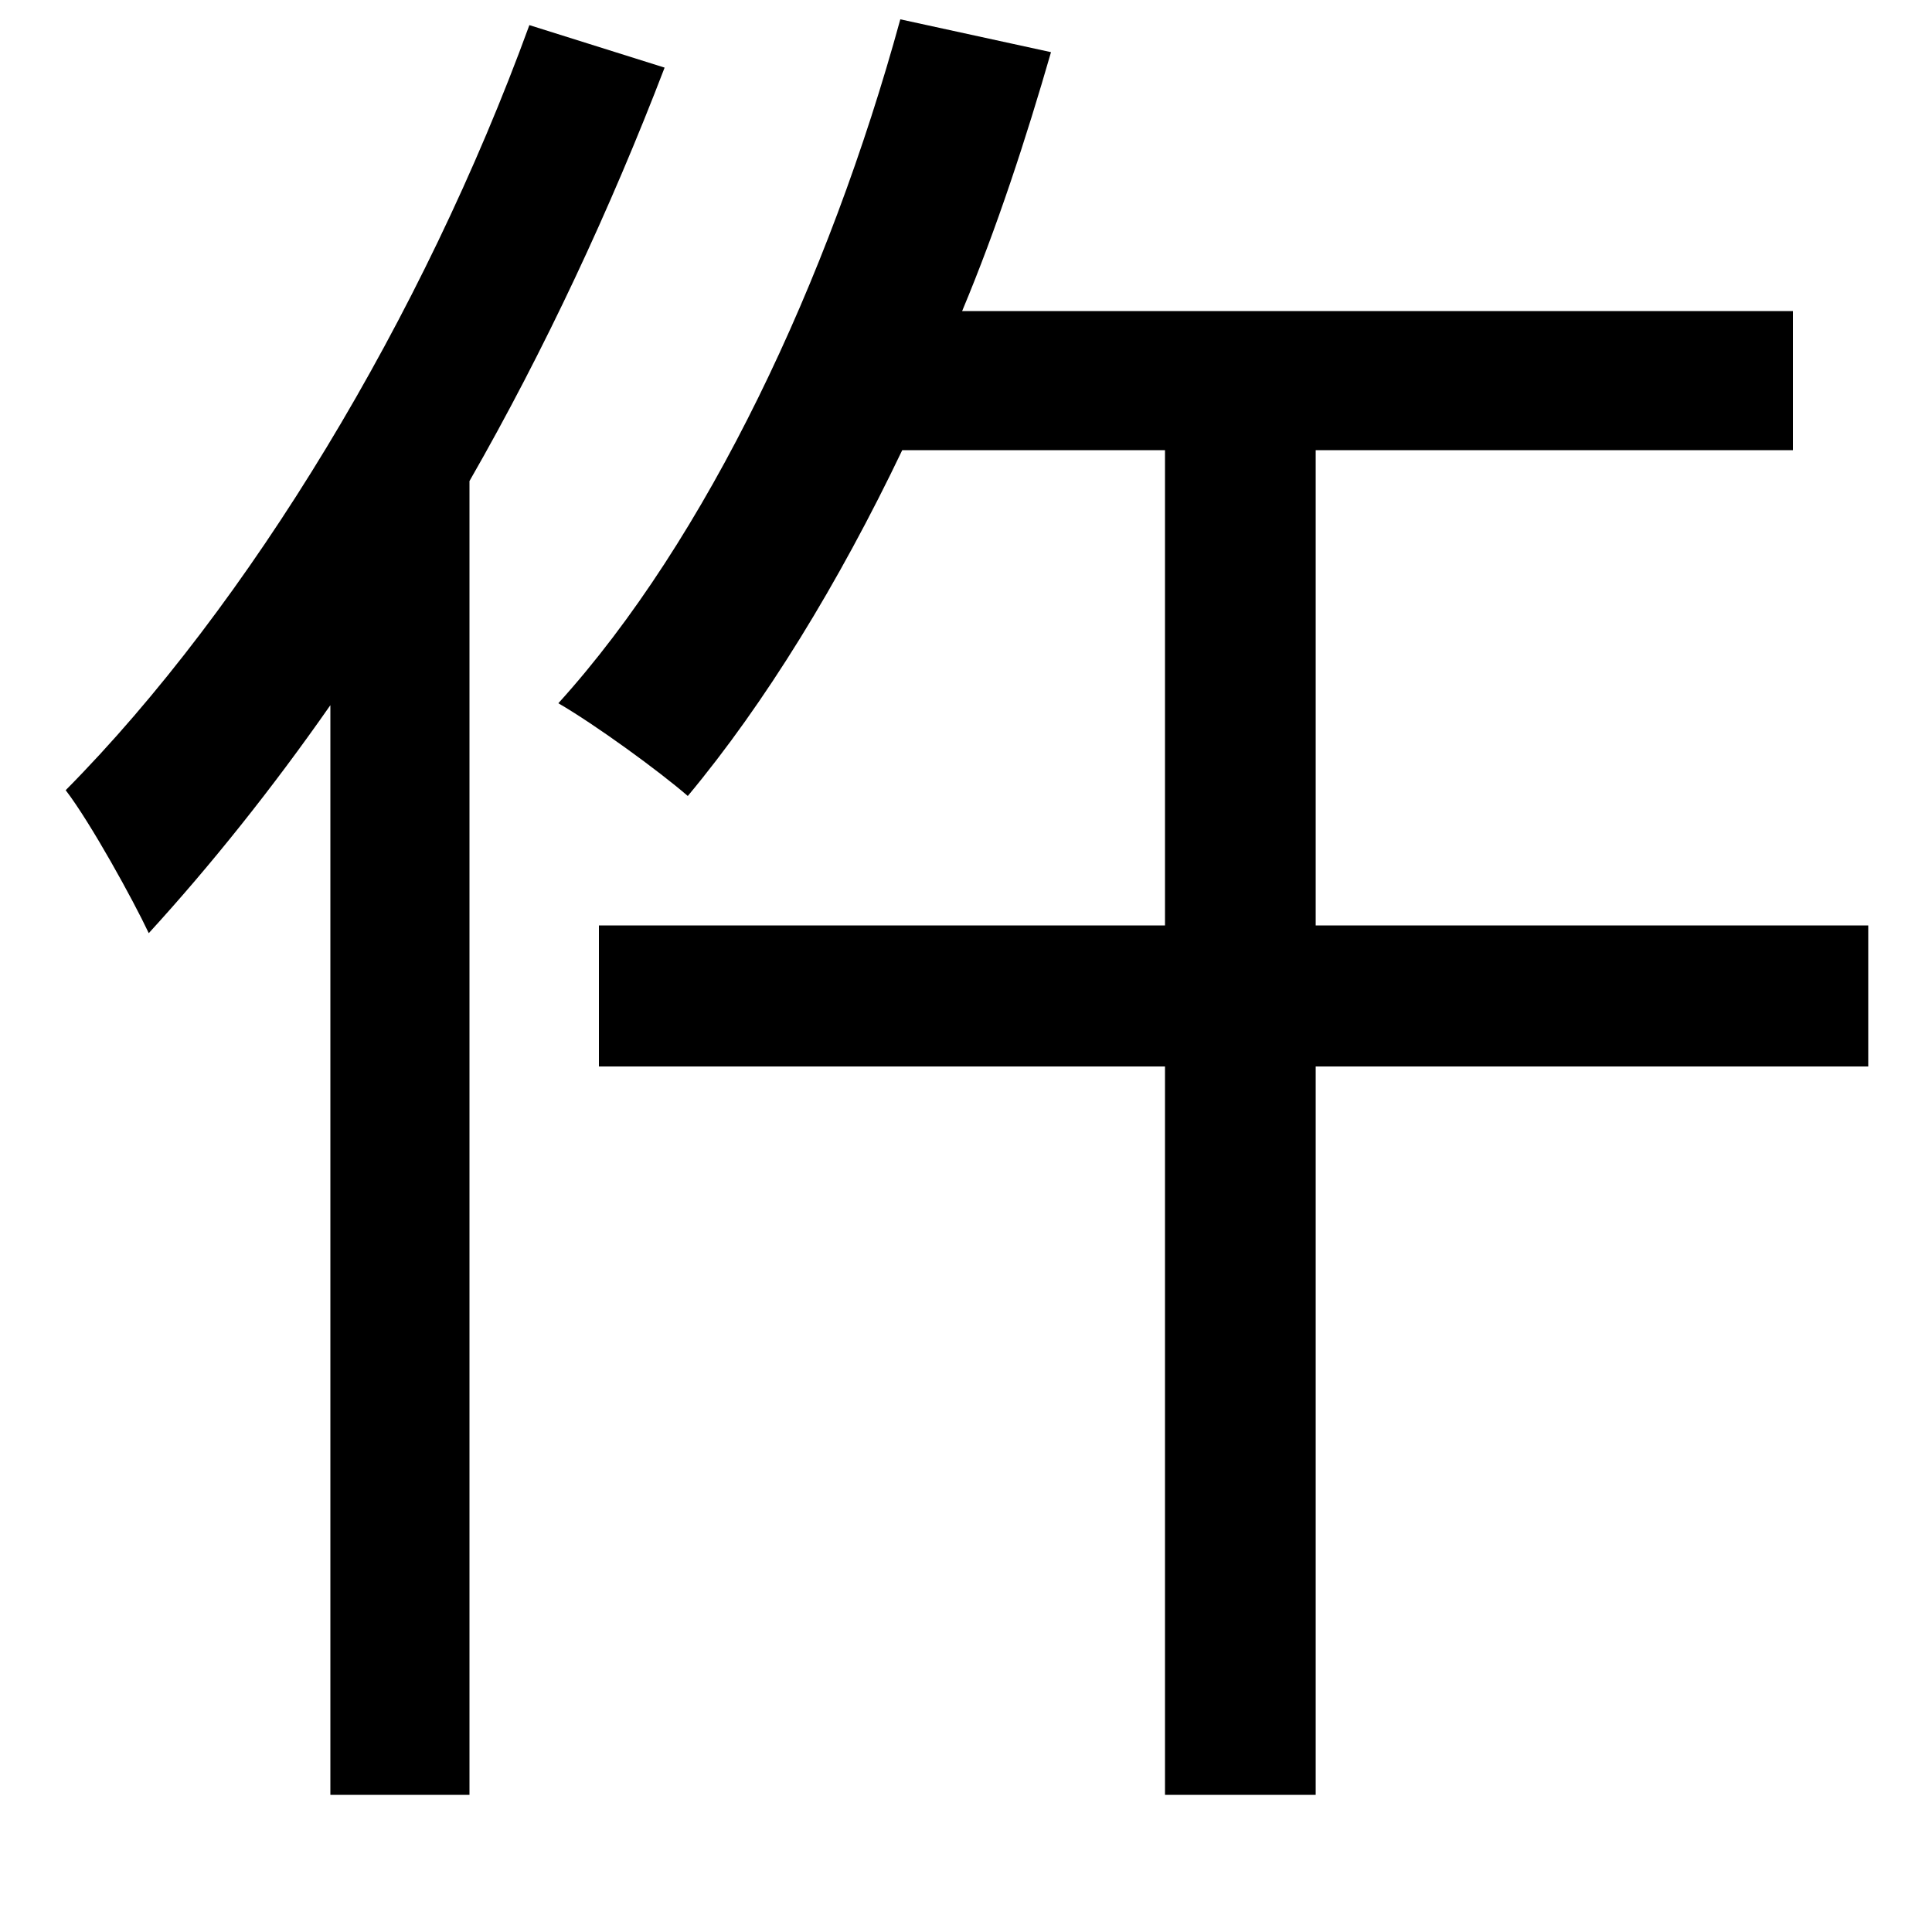 <svg xmlns="http://www.w3.org/2000/svg"
    viewBox="0 0 1000 1000">
  <!--
© 2014-2021 Adobe (http://www.adobe.com/).
Noto is a trademark of Google Inc.
This Font Software is licensed under the SIL Open Font License, Version 1.1. This Font Software is distributed on an "AS IS" BASIS, WITHOUT WARRANTIES OR CONDITIONS OF ANY KIND, either express or implied. See the SIL Open Font License for the specific language, permissions and limitations governing your use of this Font Software.
http://scripts.sil.org/OFL
  -->
<path d="M310 479L310 552 603 552 603 929 681 929 681 552 967 552 967 479 681 479 681 233 928 233 928 161 498 161C516 118 531 72 544 27L466 10C429 145 366 279 289 364 308 375 341 399 356 412 396 364 434 302 467 233L603 233 603 479ZM274 13C219 164 129 313 34 409 47 426 69 466 77 483 109 448 141 408 171 365L171 929 243 929 243 249C282 181 316 108 344 35Z"/>
</svg>